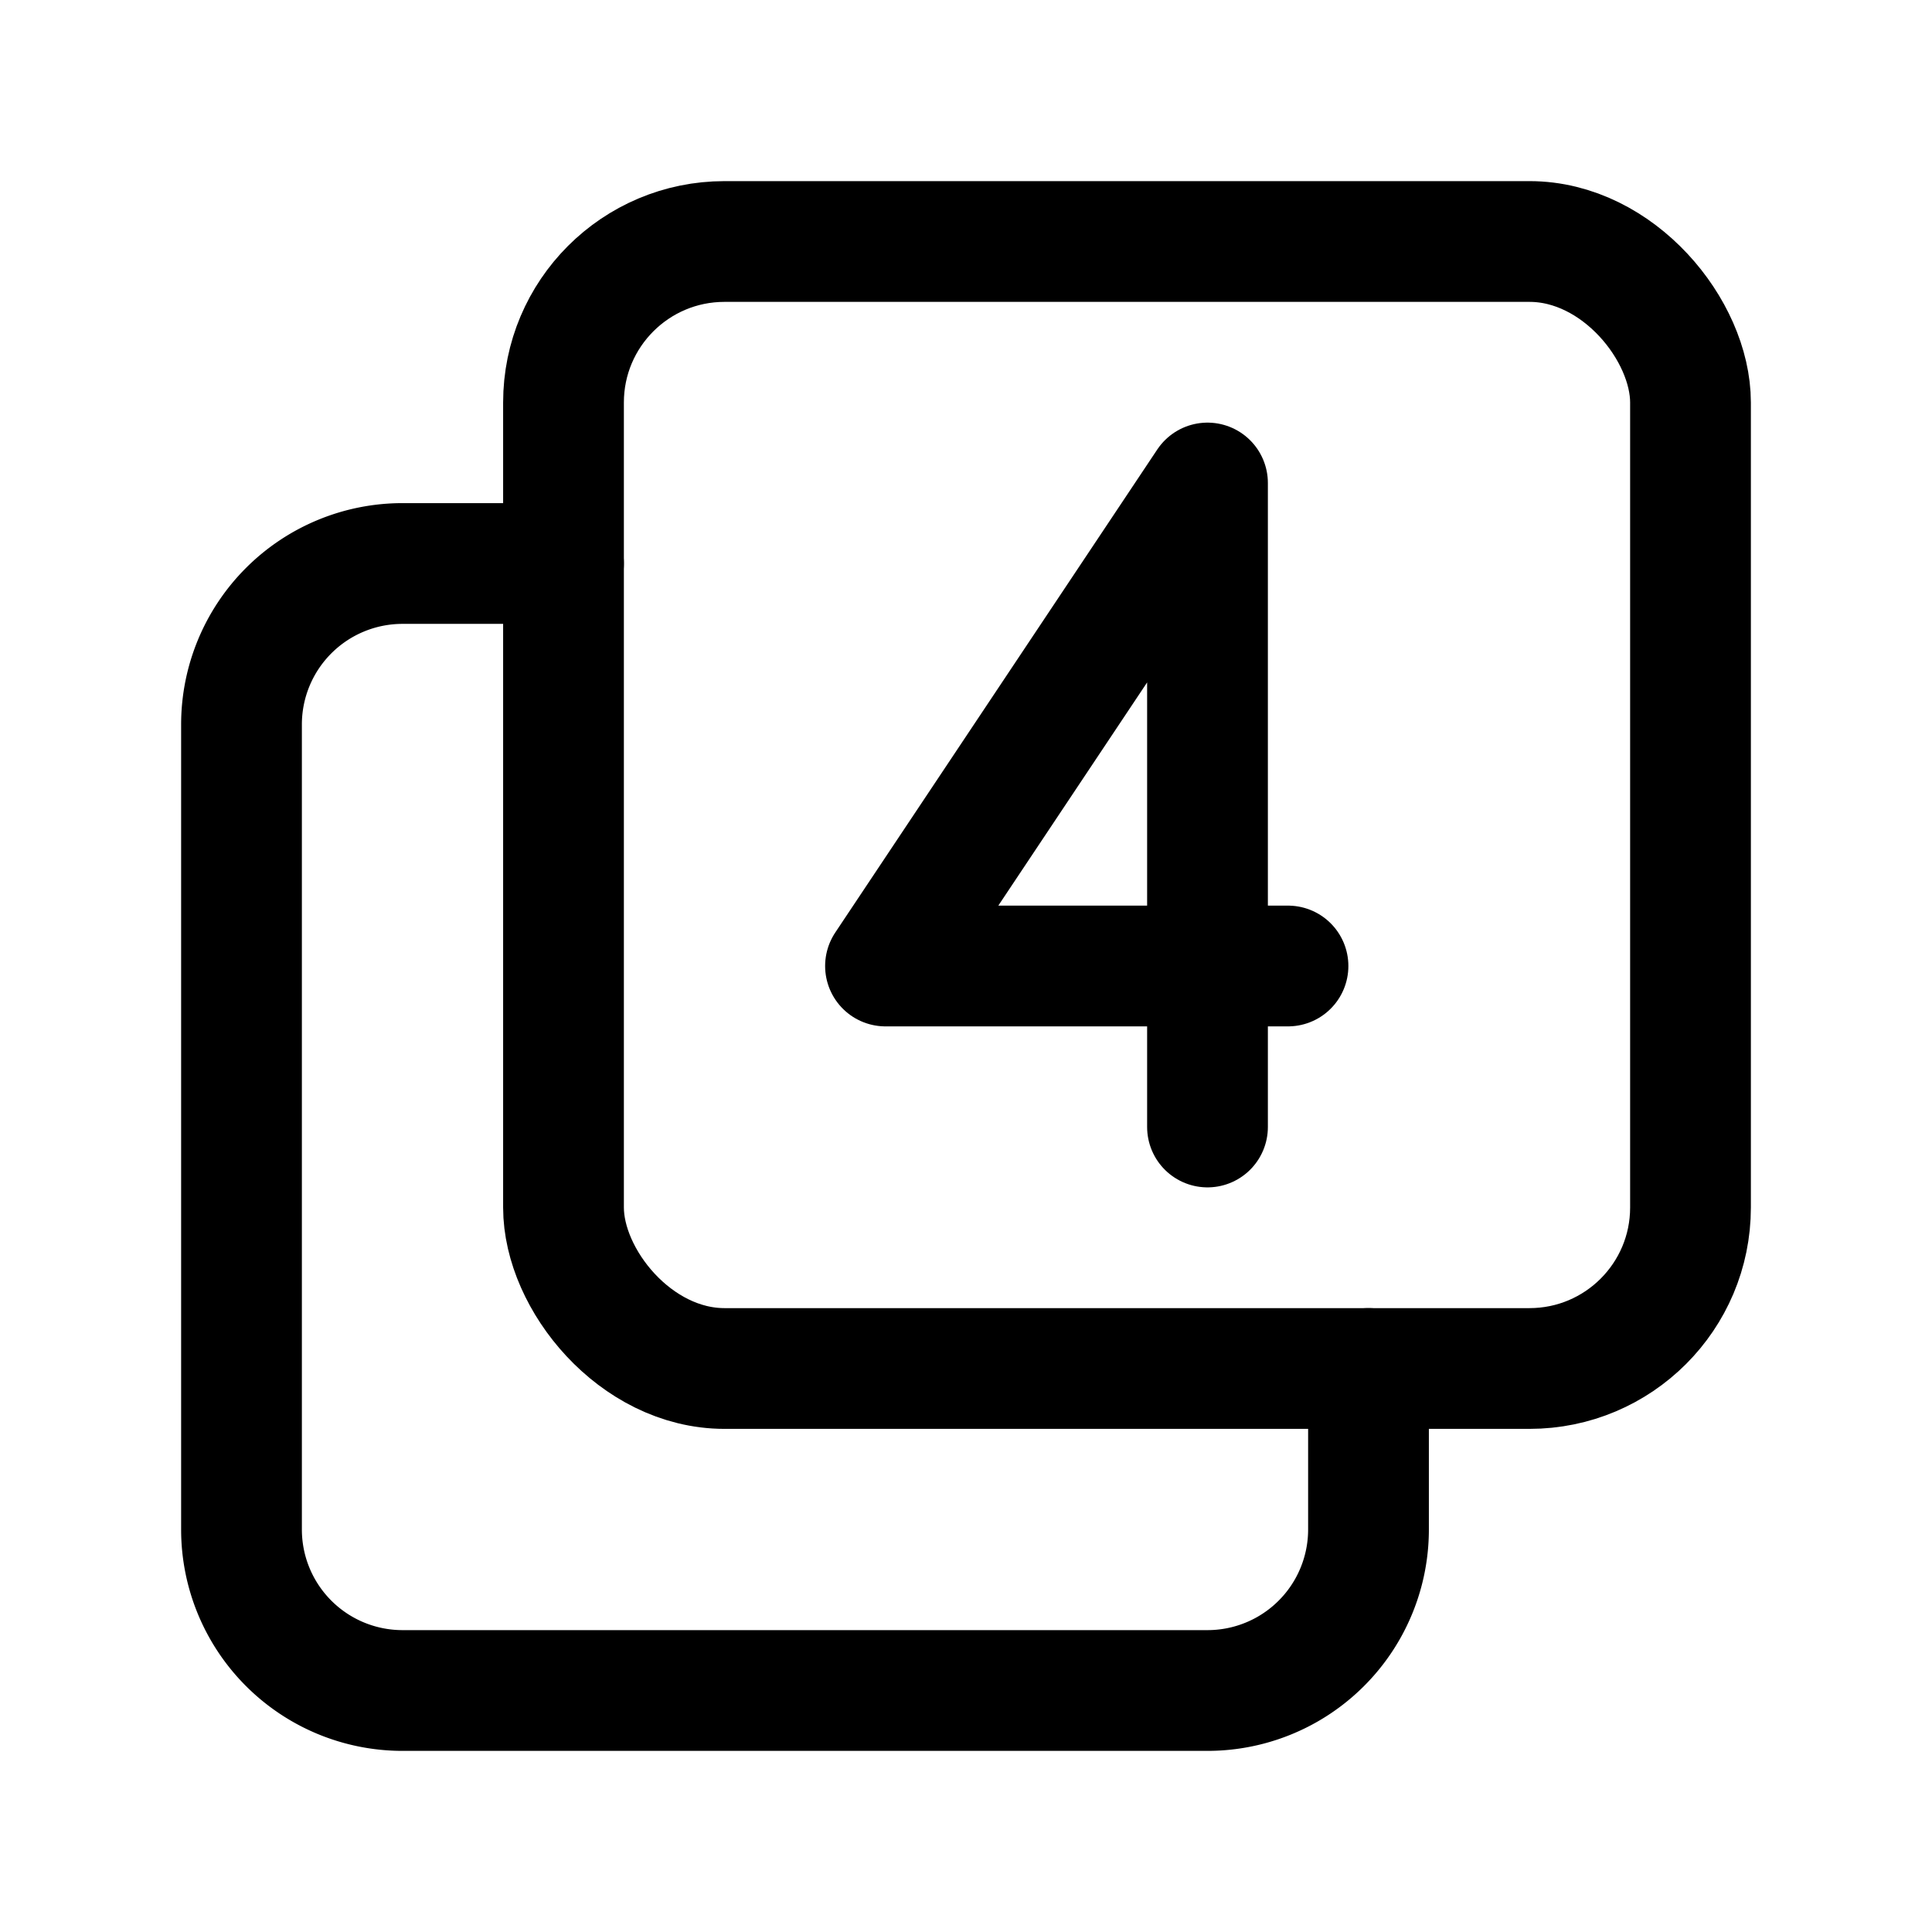 <svg xmlns="http://www.w3.org/2000/svg" class="icon icon-tabler icon-tabler-box-multiple-4" width="44" height="44" viewBox="0 0 24 24" stroke-width="1.5" stroke="currentColor" fill="none" stroke-linecap="round" stroke-linejoin="round">
  <path stroke="none" d="M0 0h24v24H0z" fill="none"></path>
  <rect x="7" y="3" width="14" height="14" rx="2"></rect>
  <path d="M17 17v2a2 2 0 0 1 -2 2h-10a2 2 0 0 1 -2 -2v-10a2 2 0 0 1 2 -2h2"></path>
  <path d="M15 14v-8l-4 6h5"></path>
</svg>
